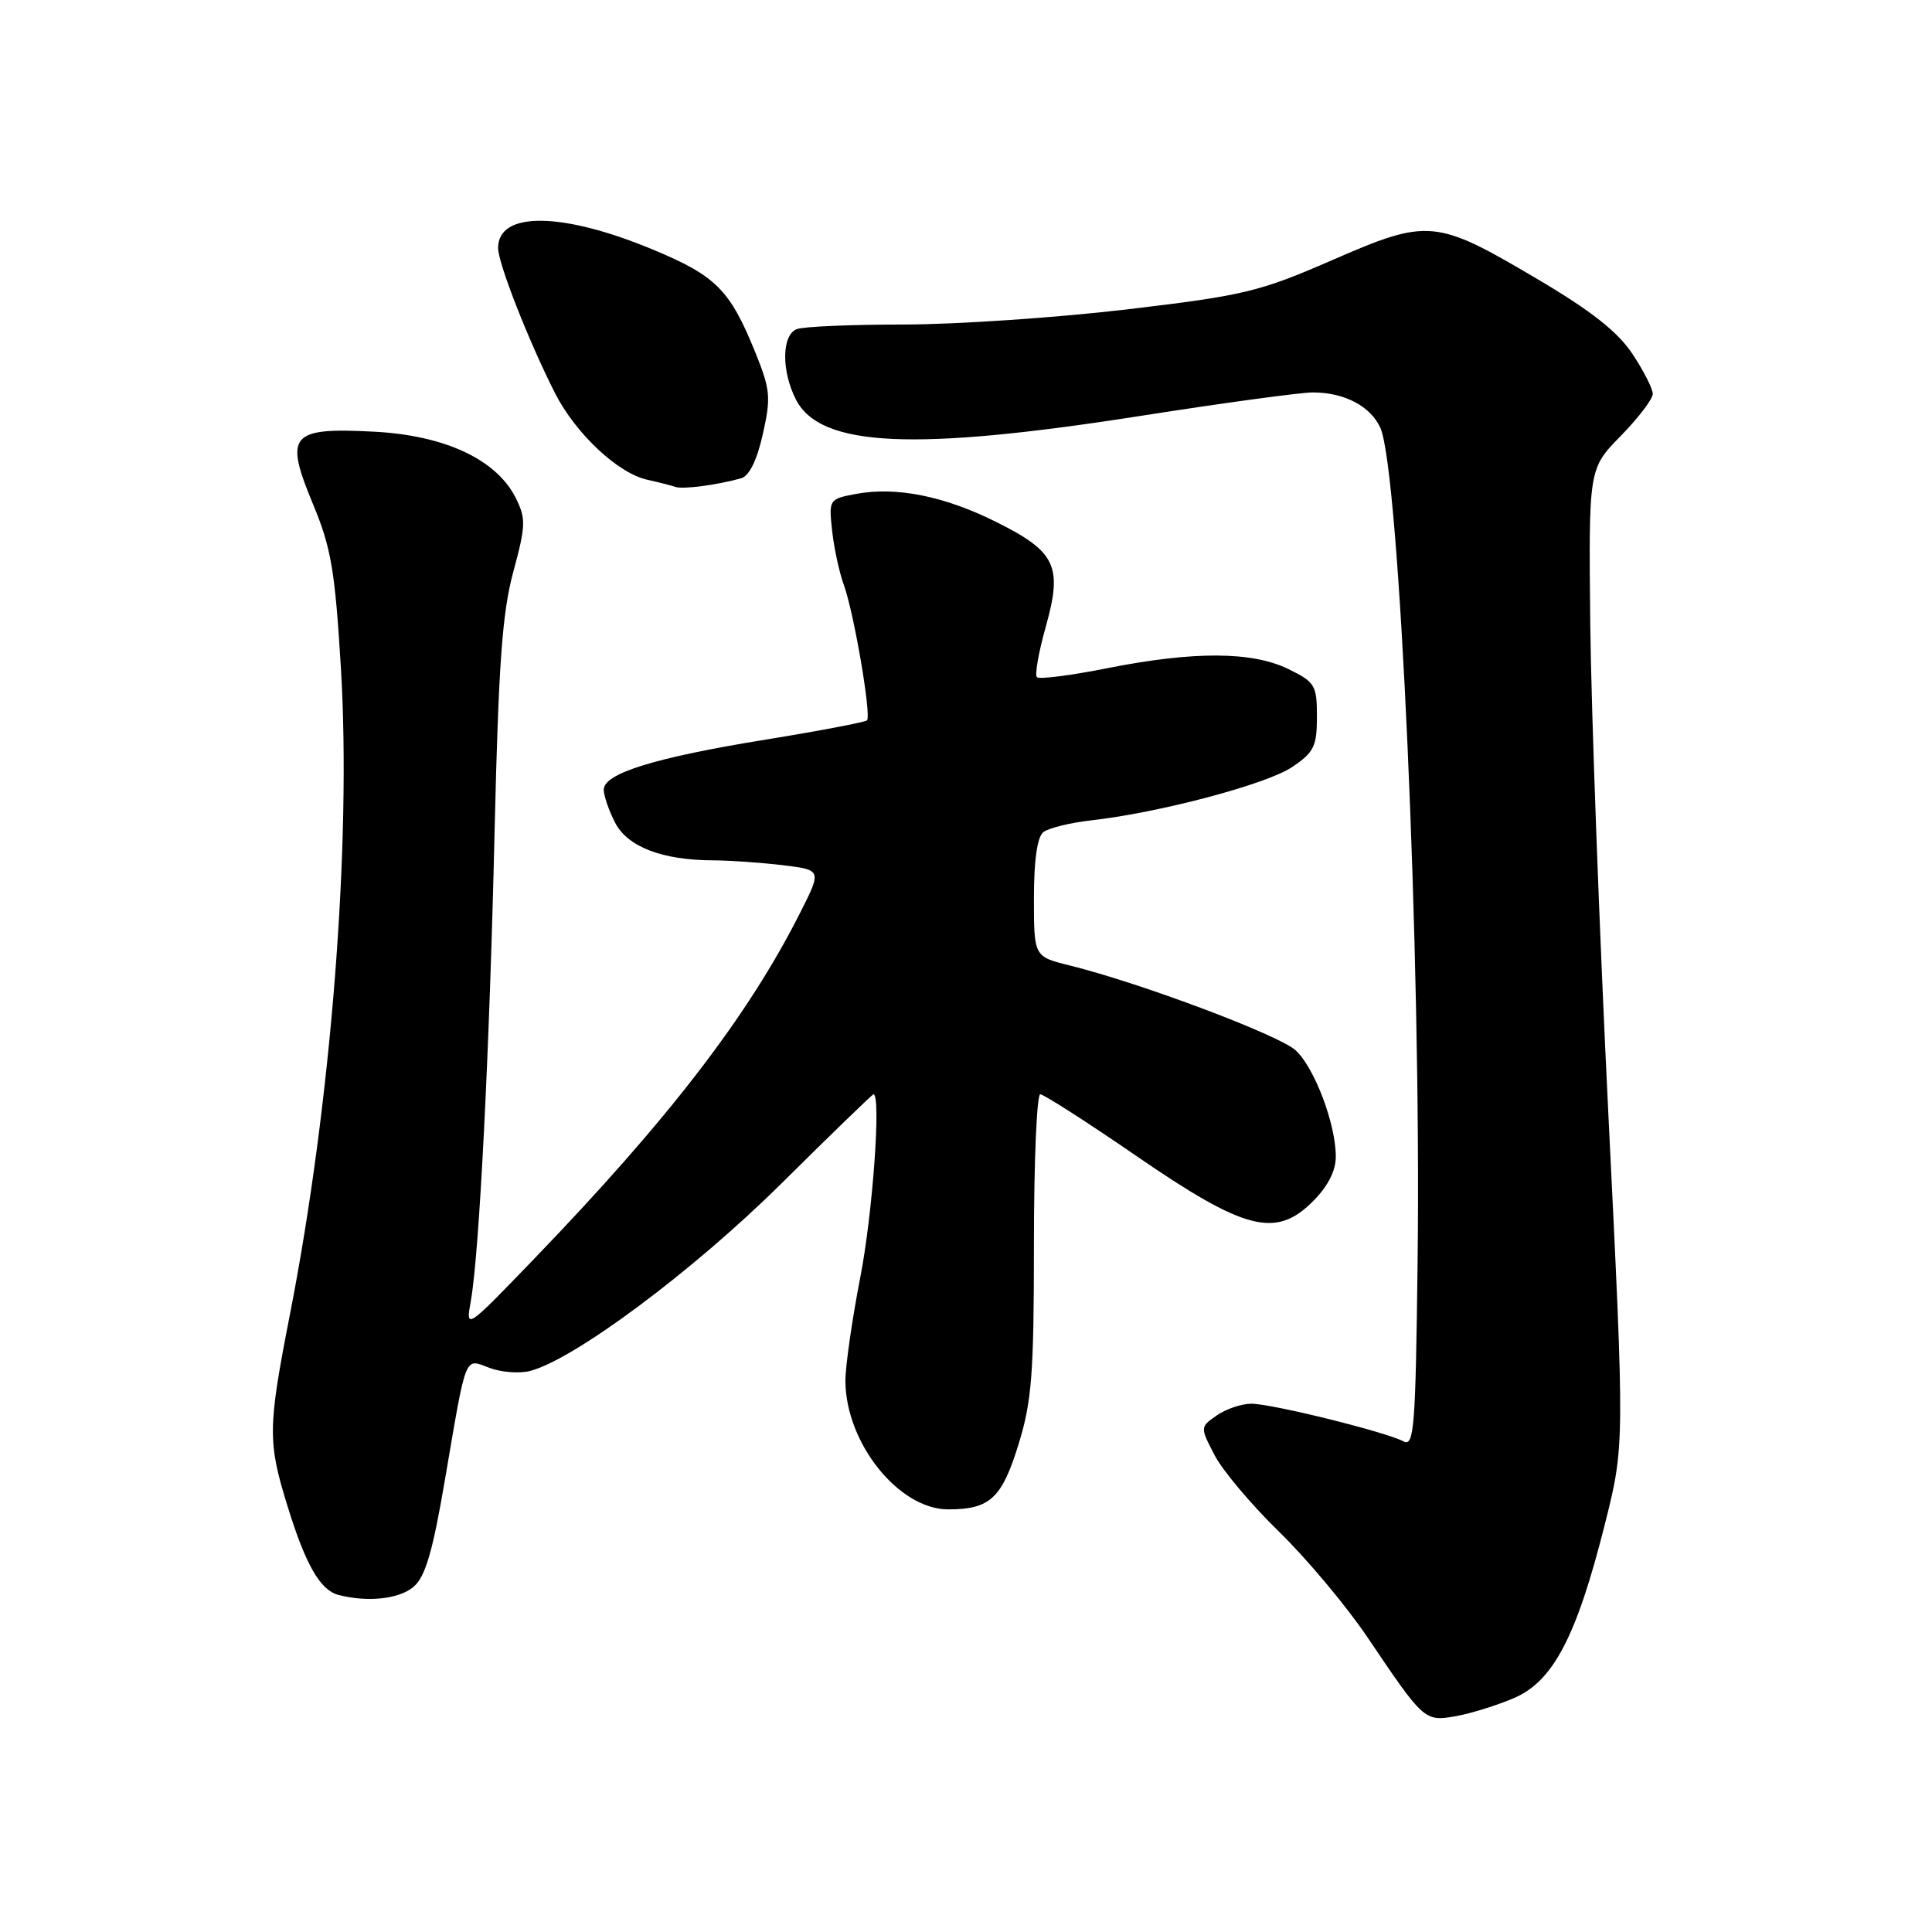 <?xml version="1.0" encoding="UTF-8" standalone="no"?>
<!DOCTYPE svg PUBLIC "-//W3C//DTD SVG 1.1//EN" "http://www.w3.org/Graphics/SVG/1.1/DTD/svg11.dtd" >
<svg xmlns="http://www.w3.org/2000/svg" xmlns:xlink="http://www.w3.org/1999/xlink" version="1.1" viewBox="0 0 256 256">
 <g >
 <path fill="currentColor"
d=" M 200.62 225.00 C 205.81 222.77 208.91 216.84 212.65 201.98 C 215.28 191.52 215.28 191.52 213.11 147.51 C 211.92 123.30 210.85 94.19 210.72 82.81 C 210.50 62.11 210.50 62.11 214.75 57.77 C 217.09 55.38 219.00 52.87 219.00 52.19 C 219.00 51.51 217.79 49.13 216.31 46.90 C 214.38 43.98 210.86 41.20 203.80 37.03 C 190.22 29.00 189.29 28.91 176.54 34.46 C 166.84 38.68 164.89 39.15 149.30 41.00 C 140.06 42.09 126.80 42.99 119.83 43.00 C 112.86 43.00 106.45 43.27 105.58 43.61 C 103.57 44.38 103.52 49.16 105.48 52.97 C 108.73 59.25 121.07 59.82 151.25 55.09 C 162.11 53.39 172.33 52.00 173.95 52.00 C 178.13 52.00 181.59 53.81 182.90 56.68 C 185.44 62.26 188.34 126.95 187.84 167.16 C 187.57 189.20 187.38 191.74 185.97 190.99 C 183.64 189.74 168.53 186.00 165.81 186.00 C 164.51 186.00 162.45 186.70 161.23 187.55 C 159.01 189.10 159.01 189.10 160.93 192.80 C 161.98 194.84 165.85 199.43 169.52 203.00 C 173.18 206.57 178.46 212.88 181.23 217.00 C 188.68 228.05 188.76 228.13 192.92 227.40 C 194.89 227.05 198.35 225.97 200.62 225.00 Z  M 54.81 210.25 C 56.37 208.91 57.34 205.59 58.97 196.00 C 61.85 179.14 61.51 179.99 64.86 181.25 C 66.39 181.83 68.79 182.02 70.19 181.67 C 76.00 180.21 91.79 168.45 103.49 156.87 C 110.08 150.34 115.59 145.00 115.74 145.00 C 116.77 145.00 115.64 160.78 114.00 169.21 C 112.90 174.87 112.01 181.07 112.02 183.00 C 112.07 191.22 119.10 200.00 125.64 200.00 C 131.18 200.00 132.75 198.54 134.96 191.38 C 136.72 185.69 137.00 182.08 137.00 164.89 C 137.00 153.95 137.38 145.00 137.84 145.00 C 138.30 145.00 144.01 148.66 150.53 153.14 C 164.94 163.05 169.04 164.11 173.95 159.20 C 175.95 157.21 177.00 155.15 177.00 153.26 C 177.00 148.96 174.21 141.54 171.70 139.19 C 169.54 137.17 151.13 130.25 141.75 127.93 C 137.00 126.76 137.00 126.76 137.00 119.00 C 137.00 113.99 137.44 110.90 138.25 110.26 C 138.94 109.72 141.79 109.02 144.60 108.70 C 153.62 107.69 167.83 103.92 171.21 101.64 C 174.11 99.69 174.50 98.89 174.50 94.96 C 174.50 90.79 174.25 90.38 170.71 88.65 C 165.90 86.30 158.18 86.27 146.72 88.54 C 141.90 89.50 137.70 90.04 137.40 89.73 C 137.09 89.43 137.62 86.42 138.57 83.05 C 140.82 75.02 139.92 73.11 132.02 69.17 C 125.13 65.73 118.75 64.45 113.41 65.45 C 109.86 66.12 109.81 66.18 110.26 70.31 C 110.51 72.62 111.21 75.85 111.81 77.50 C 113.15 81.18 115.49 94.84 114.88 95.45 C 114.64 95.69 108.61 96.84 101.47 98.00 C 86.79 100.38 80.00 102.48 80.00 104.63 C 80.00 105.44 80.68 107.41 81.50 109.00 C 83.16 112.22 87.75 113.98 94.50 114.00 C 96.70 114.01 100.84 114.30 103.70 114.64 C 108.89 115.27 108.89 115.27 106.02 120.95 C 99.13 134.61 88.59 148.32 70.72 166.86 C 61.70 176.22 61.70 176.22 62.39 172.36 C 63.51 166.08 64.86 139.43 65.54 110.00 C 66.06 87.95 66.55 81.16 68.02 75.75 C 69.67 69.66 69.70 68.71 68.35 66.00 C 65.80 60.89 58.97 57.69 49.56 57.20 C 38.45 56.62 37.64 57.58 41.47 66.79 C 43.88 72.56 44.39 75.59 45.17 88.50 C 46.58 111.79 43.88 146.18 38.45 174.00 C 35.47 189.24 35.45 191.01 38.10 199.58 C 40.49 207.32 42.42 210.69 44.83 211.33 C 48.68 212.34 52.91 211.89 54.81 210.25 Z  M 98.19 63.38 C 99.28 63.07 100.30 61.01 101.08 57.52 C 102.18 52.62 102.08 51.63 100.02 46.54 C 96.71 38.41 94.85 36.54 86.54 33.08 C 74.48 28.06 66.00 27.97 66.00 32.86 C 66.00 34.88 70.03 45.16 73.54 52.09 C 76.26 57.44 81.87 62.71 85.77 63.57 C 87.27 63.90 88.95 64.33 89.50 64.52 C 90.50 64.86 95.00 64.27 98.19 63.38 Z "/>
</g>
</svg>